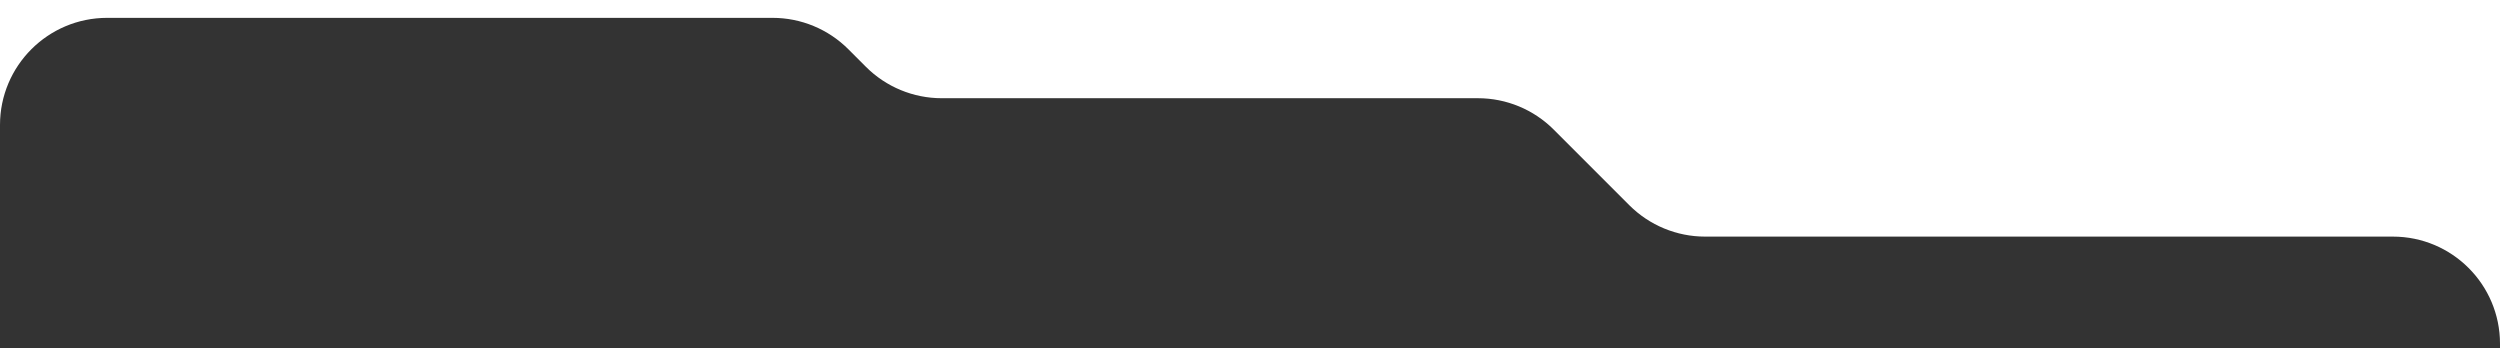 <svg width="280" height="39" viewBox="0 0 280 39" fill="none" xmlns="http://www.w3.org/2000/svg">
<rect x="0" y="0" width="280" height="39" fill="#333333" stroke="none"/>
<path d="M280 0H0V14C0 7.373 5.373 2 12 2H86.529C89.713 2 92.764 3.264 95.016 5.515L96.984 7.485C99.236 9.736 102.287 11 105.471 11H165.529C168.713 11 171.764 12.264 174.016 14.515L182.484 22.985C184.736 25.236 187.787 26.5 190.971 26.5H268C274.627 26.5 280 31.873 280 38.5V0Z" fill="white"/>
</svg>
